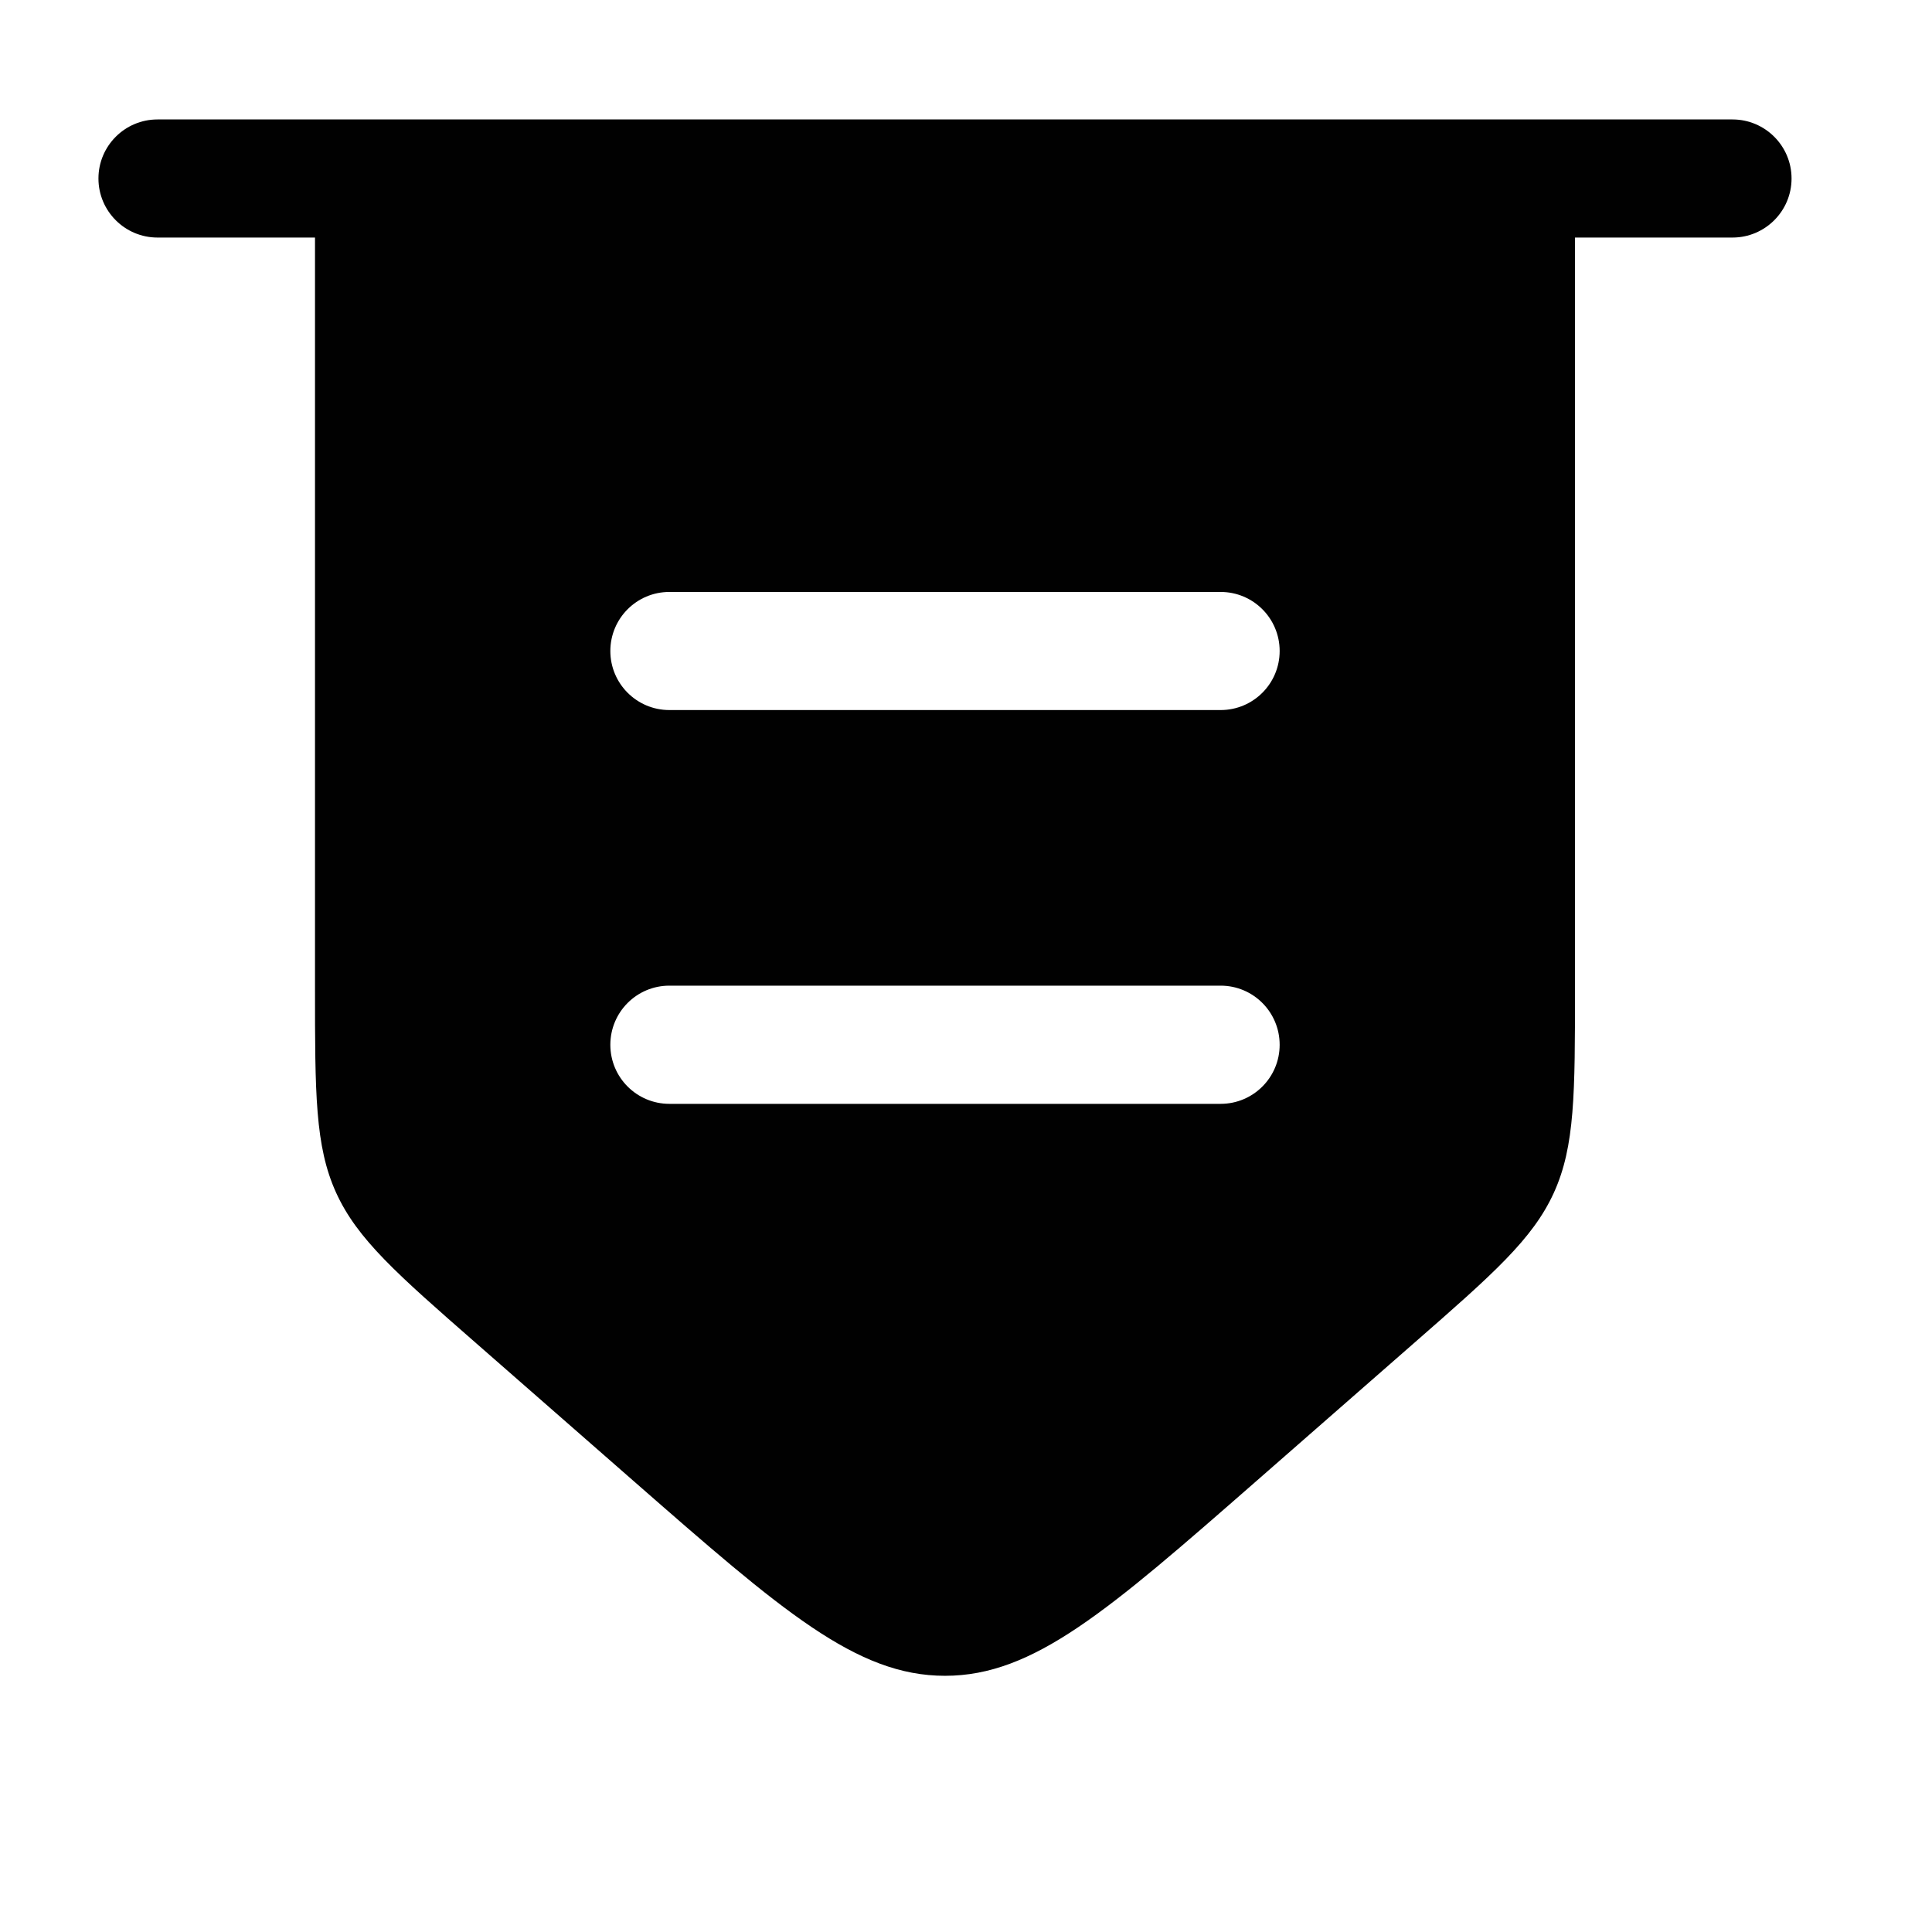 <svg width="23" height="23" viewBox="0 0 23 23" fill="none" xmlns="http://www.w3.org/2000/svg">
<path fill-rule="evenodd" clip-rule="evenodd" d="M1.875 1.422C1.487 1.422 1.172 1.737 1.172 2.125C1.172 2.513 1.487 2.828 1.875 2.828H3.75V11.76C3.75 13.016 3.75 13.645 4.001 14.198C4.253 14.752 4.725 15.166 5.671 15.993L7.546 17.634C9.311 19.178 10.193 19.95 11.25 19.95C12.307 19.95 13.189 19.178 14.954 17.634L16.829 15.993C17.775 15.166 18.247 14.752 18.499 14.198C18.75 13.645 18.75 13.016 18.75 11.76V2.828H20.625C21.013 2.828 21.328 2.513 21.328 2.125C21.328 1.737 21.013 1.422 20.625 1.422H1.875ZM7.969 11.734C7.58 11.734 7.266 12.049 7.266 12.438C7.266 12.826 7.58 13.141 7.969 13.141H14.531C14.92 13.141 15.234 12.826 15.234 12.438C15.234 12.049 14.92 11.734 14.531 11.734H7.969ZM7.266 7.75C7.266 7.362 7.58 7.047 7.969 7.047H14.531C14.92 7.047 15.234 7.362 15.234 7.75C15.234 8.138 14.92 8.453 14.531 8.453H7.969C7.58 8.453 7.266 8.138 7.266 7.75Z" fill="#010101"/>
</svg>
